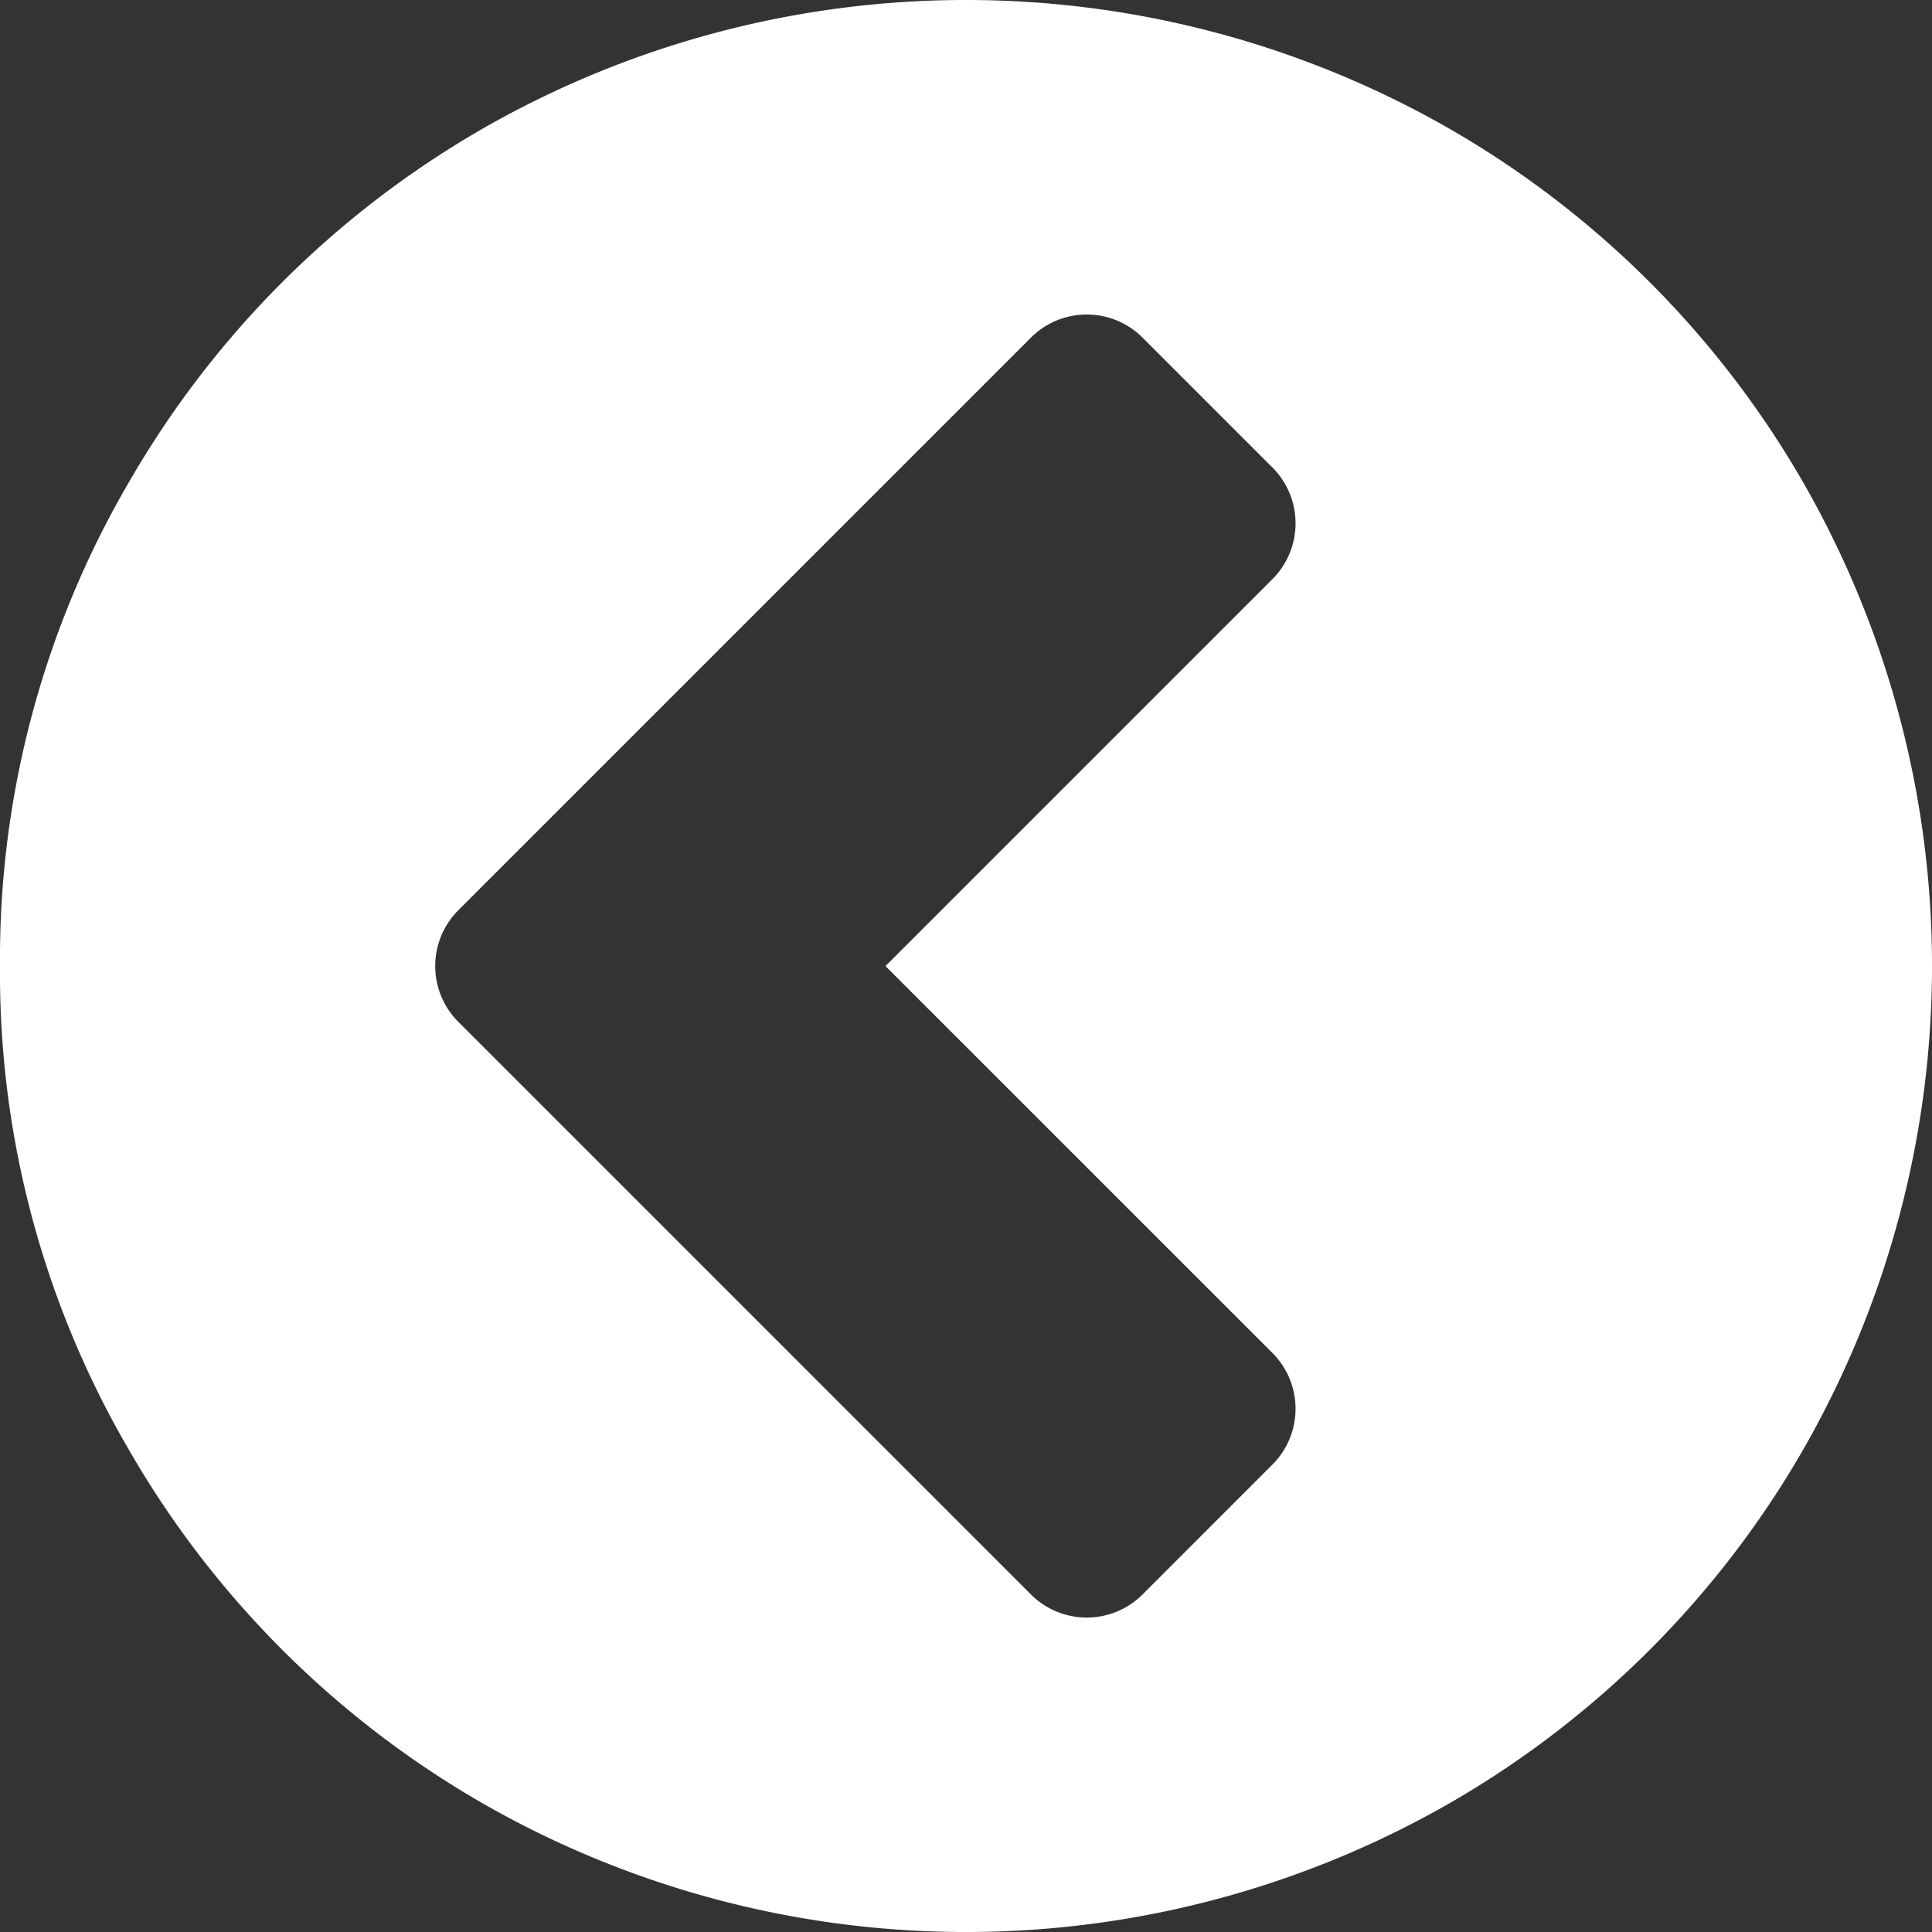 <svg xmlns="http://www.w3.org/2000/svg" viewBox="266.594 -4127.253 53.152 53.152">
  <rect x="266.594" y="-4127.253" width="53.152" height="53.152" fill="#333333" stroke="none"/>
  <defs>
    <style>
      .cls-1 {
        fill: #fff;
      }
    </style>
  </defs>
  <path id="if_chevron-circle-right_1608622" class="cls-1" d="M156.341,171.844l-15.71-15.71a2.173,2.173,0,0,1,0-3.114l15.71-15.71a2.173,2.173,0,0,1,3.114,0l3.53,3.53a2.173,2.173,0,0,1,0,3.114l-10.624,10.624L162.985,165.2a2.173,2.173,0,0,1,0,3.114l-3.53,3.53a2.173,2.173,0,0,1-3.114,0ZM128,154.576a26,26,0,0,0,3.564,13.34,26.457,26.457,0,0,0,9.672,9.672,26.746,26.746,0,0,0,26.68,0,26.457,26.457,0,0,0,9.672-9.672,26.746,26.746,0,0,0,0-26.68,26.457,26.457,0,0,0-9.672-9.672,26.746,26.746,0,0,0-26.68,0,26.457,26.457,0,0,0-9.672,9.672A26,26,0,0,0,128,154.576Z" transform="translate(138.594 -4255.253)"/>
</svg>
